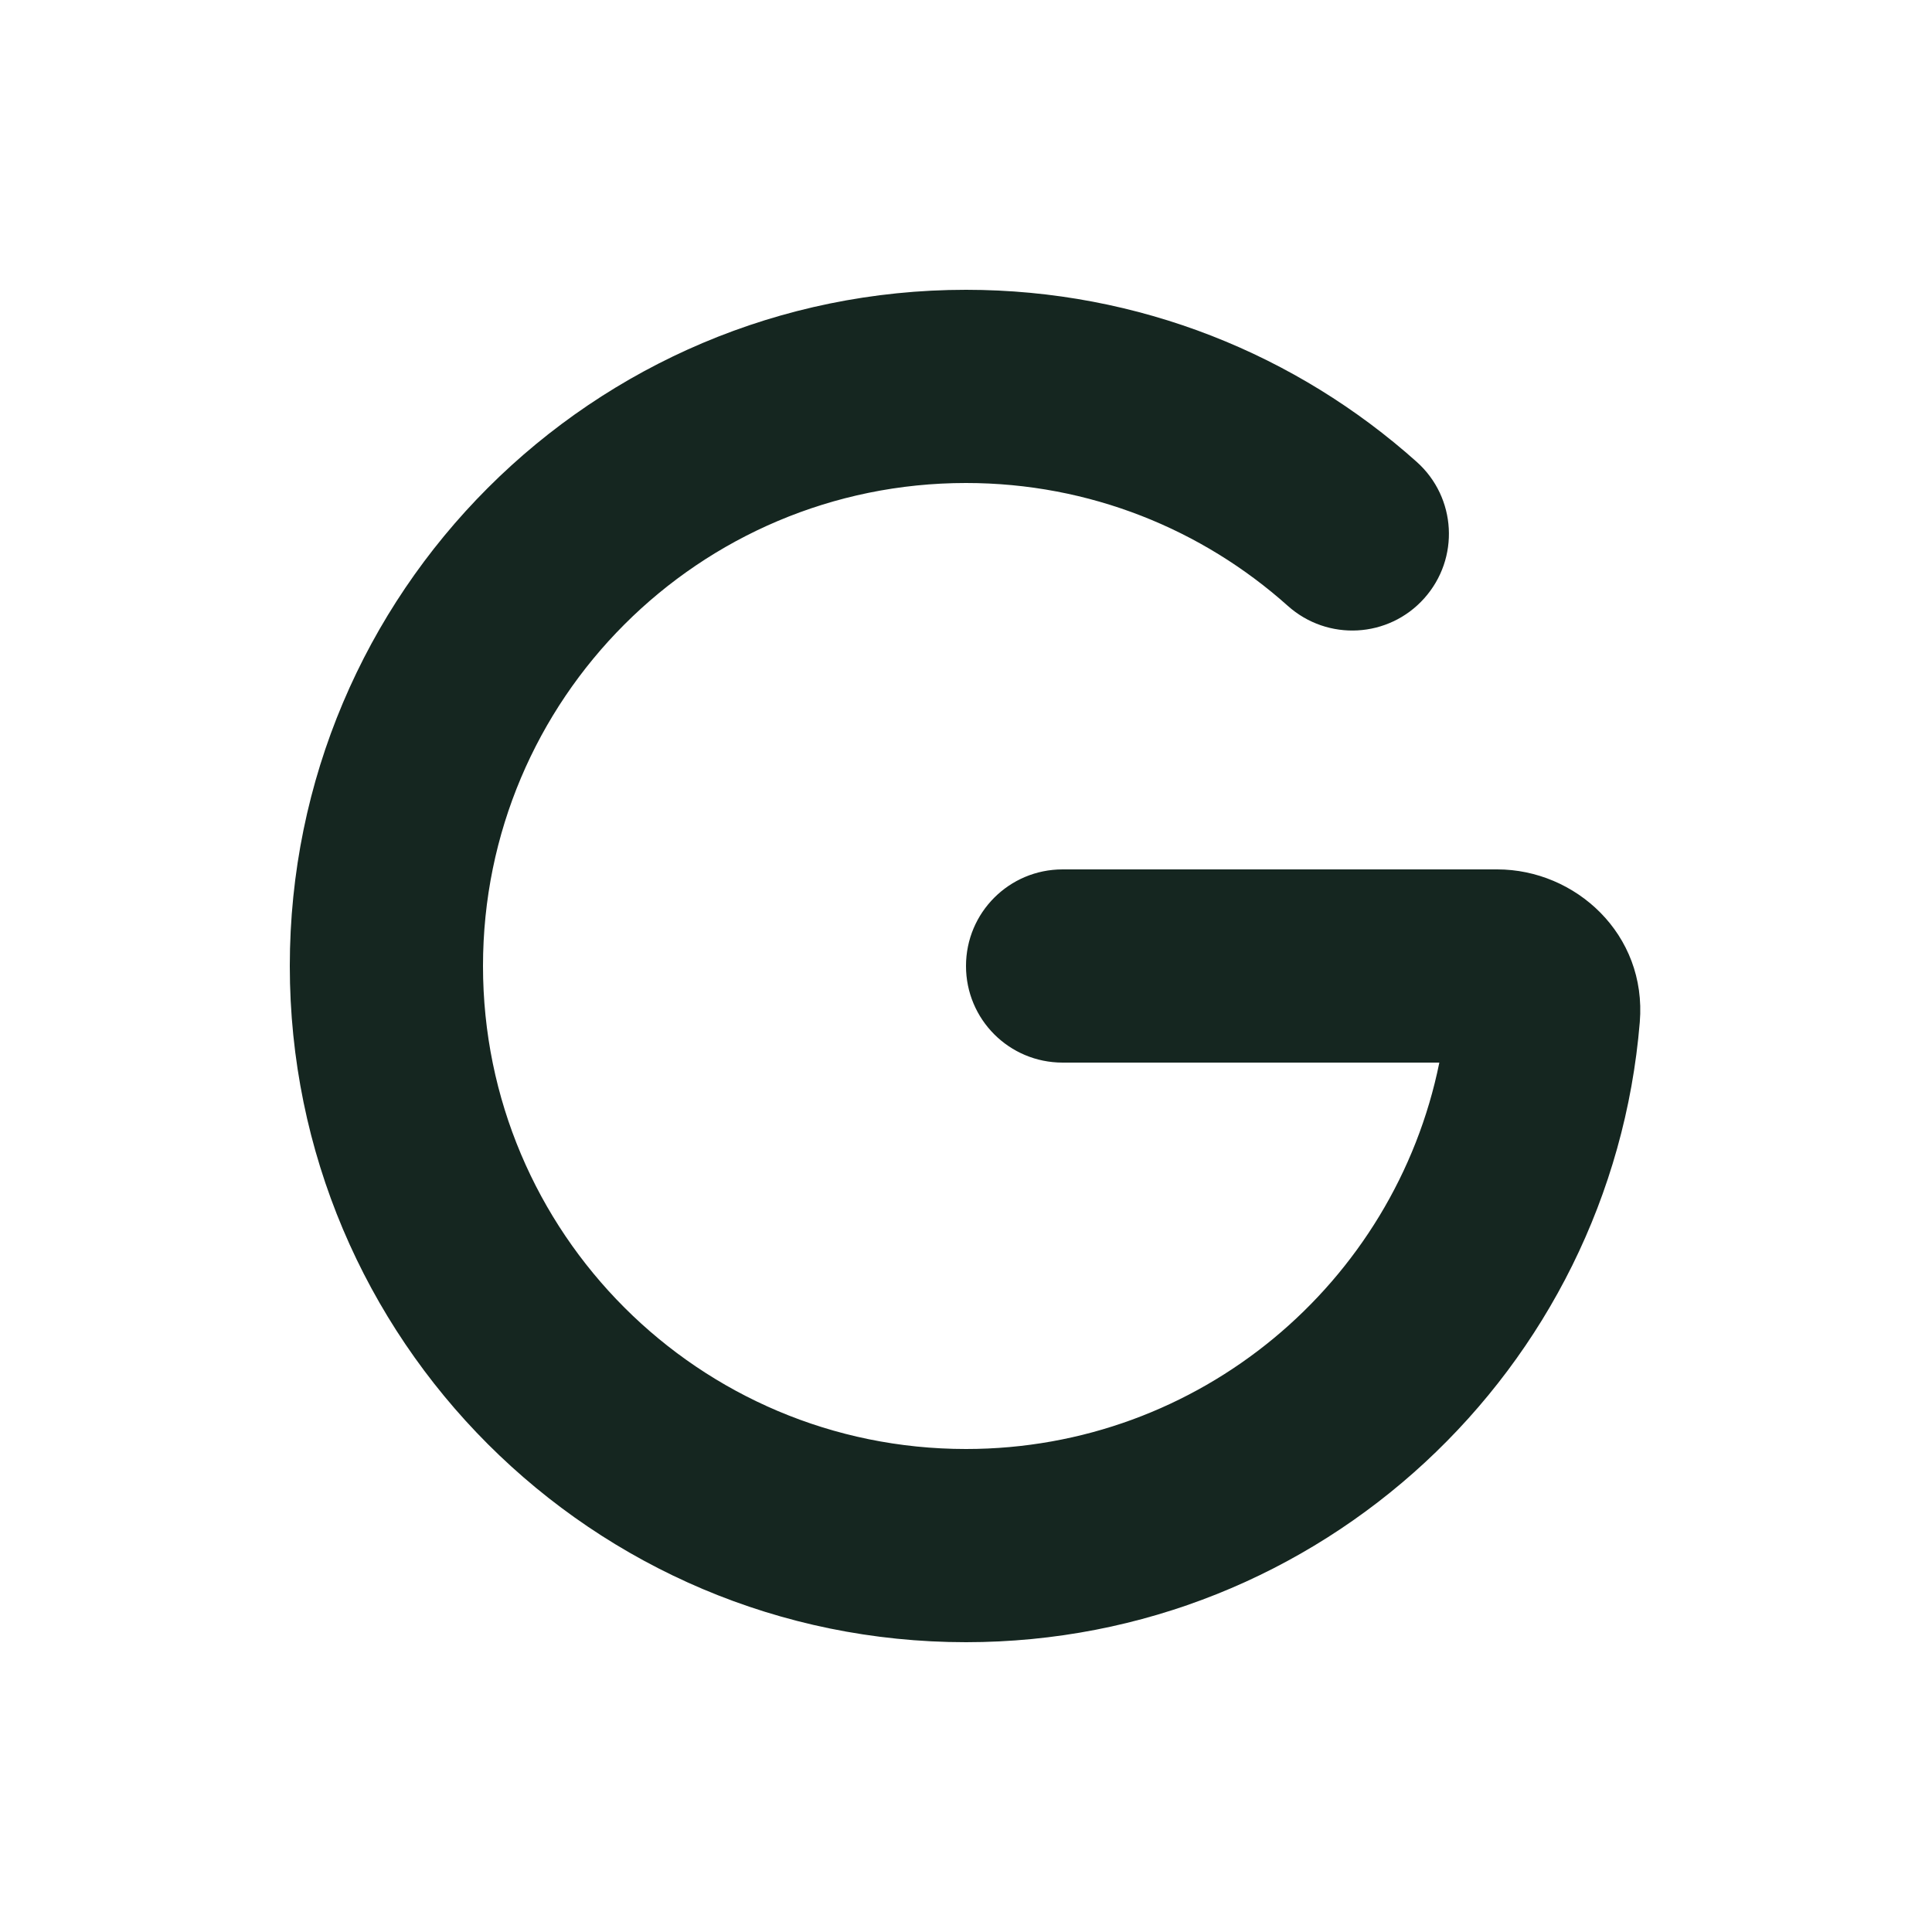 <svg xmlns="http://www.w3.org/2000/svg" viewBox="0 0 640 640"><!--! Font Awesome Free 7.0.0 by @fontawesome - https://fontawesome.com License - https://fontawesome.com/license/free (Icons: CC BY 4.0, Fonts: SIL OFL 1.1, Code: MIT License) Copyright 2025 Fonticons, Inc. --><path fill="#152620" d="M320 160C231.6 160 160 231.6 160 320C160 408.4 231.6 480 320 480C397.4 480 462 425 476.8 352L352 352C334.3 352 320 337.7 320 320C320 302.3 334.3 288 352 288L496 288C521.8 288 545.6 309.4 543.2 338.6C533.7 453.6 437.4 544 320 544C196.3 544 96 443.7 96 320C96 196.3 196.3 96 320 96C377.4 96 429.7 117.6 469.3 153C482.5 164.8 483.6 185 471.8 198.2C460 211.4 439.8 212.5 426.6 200.7C398.3 175.4 361 160 320 160z"/></svg>